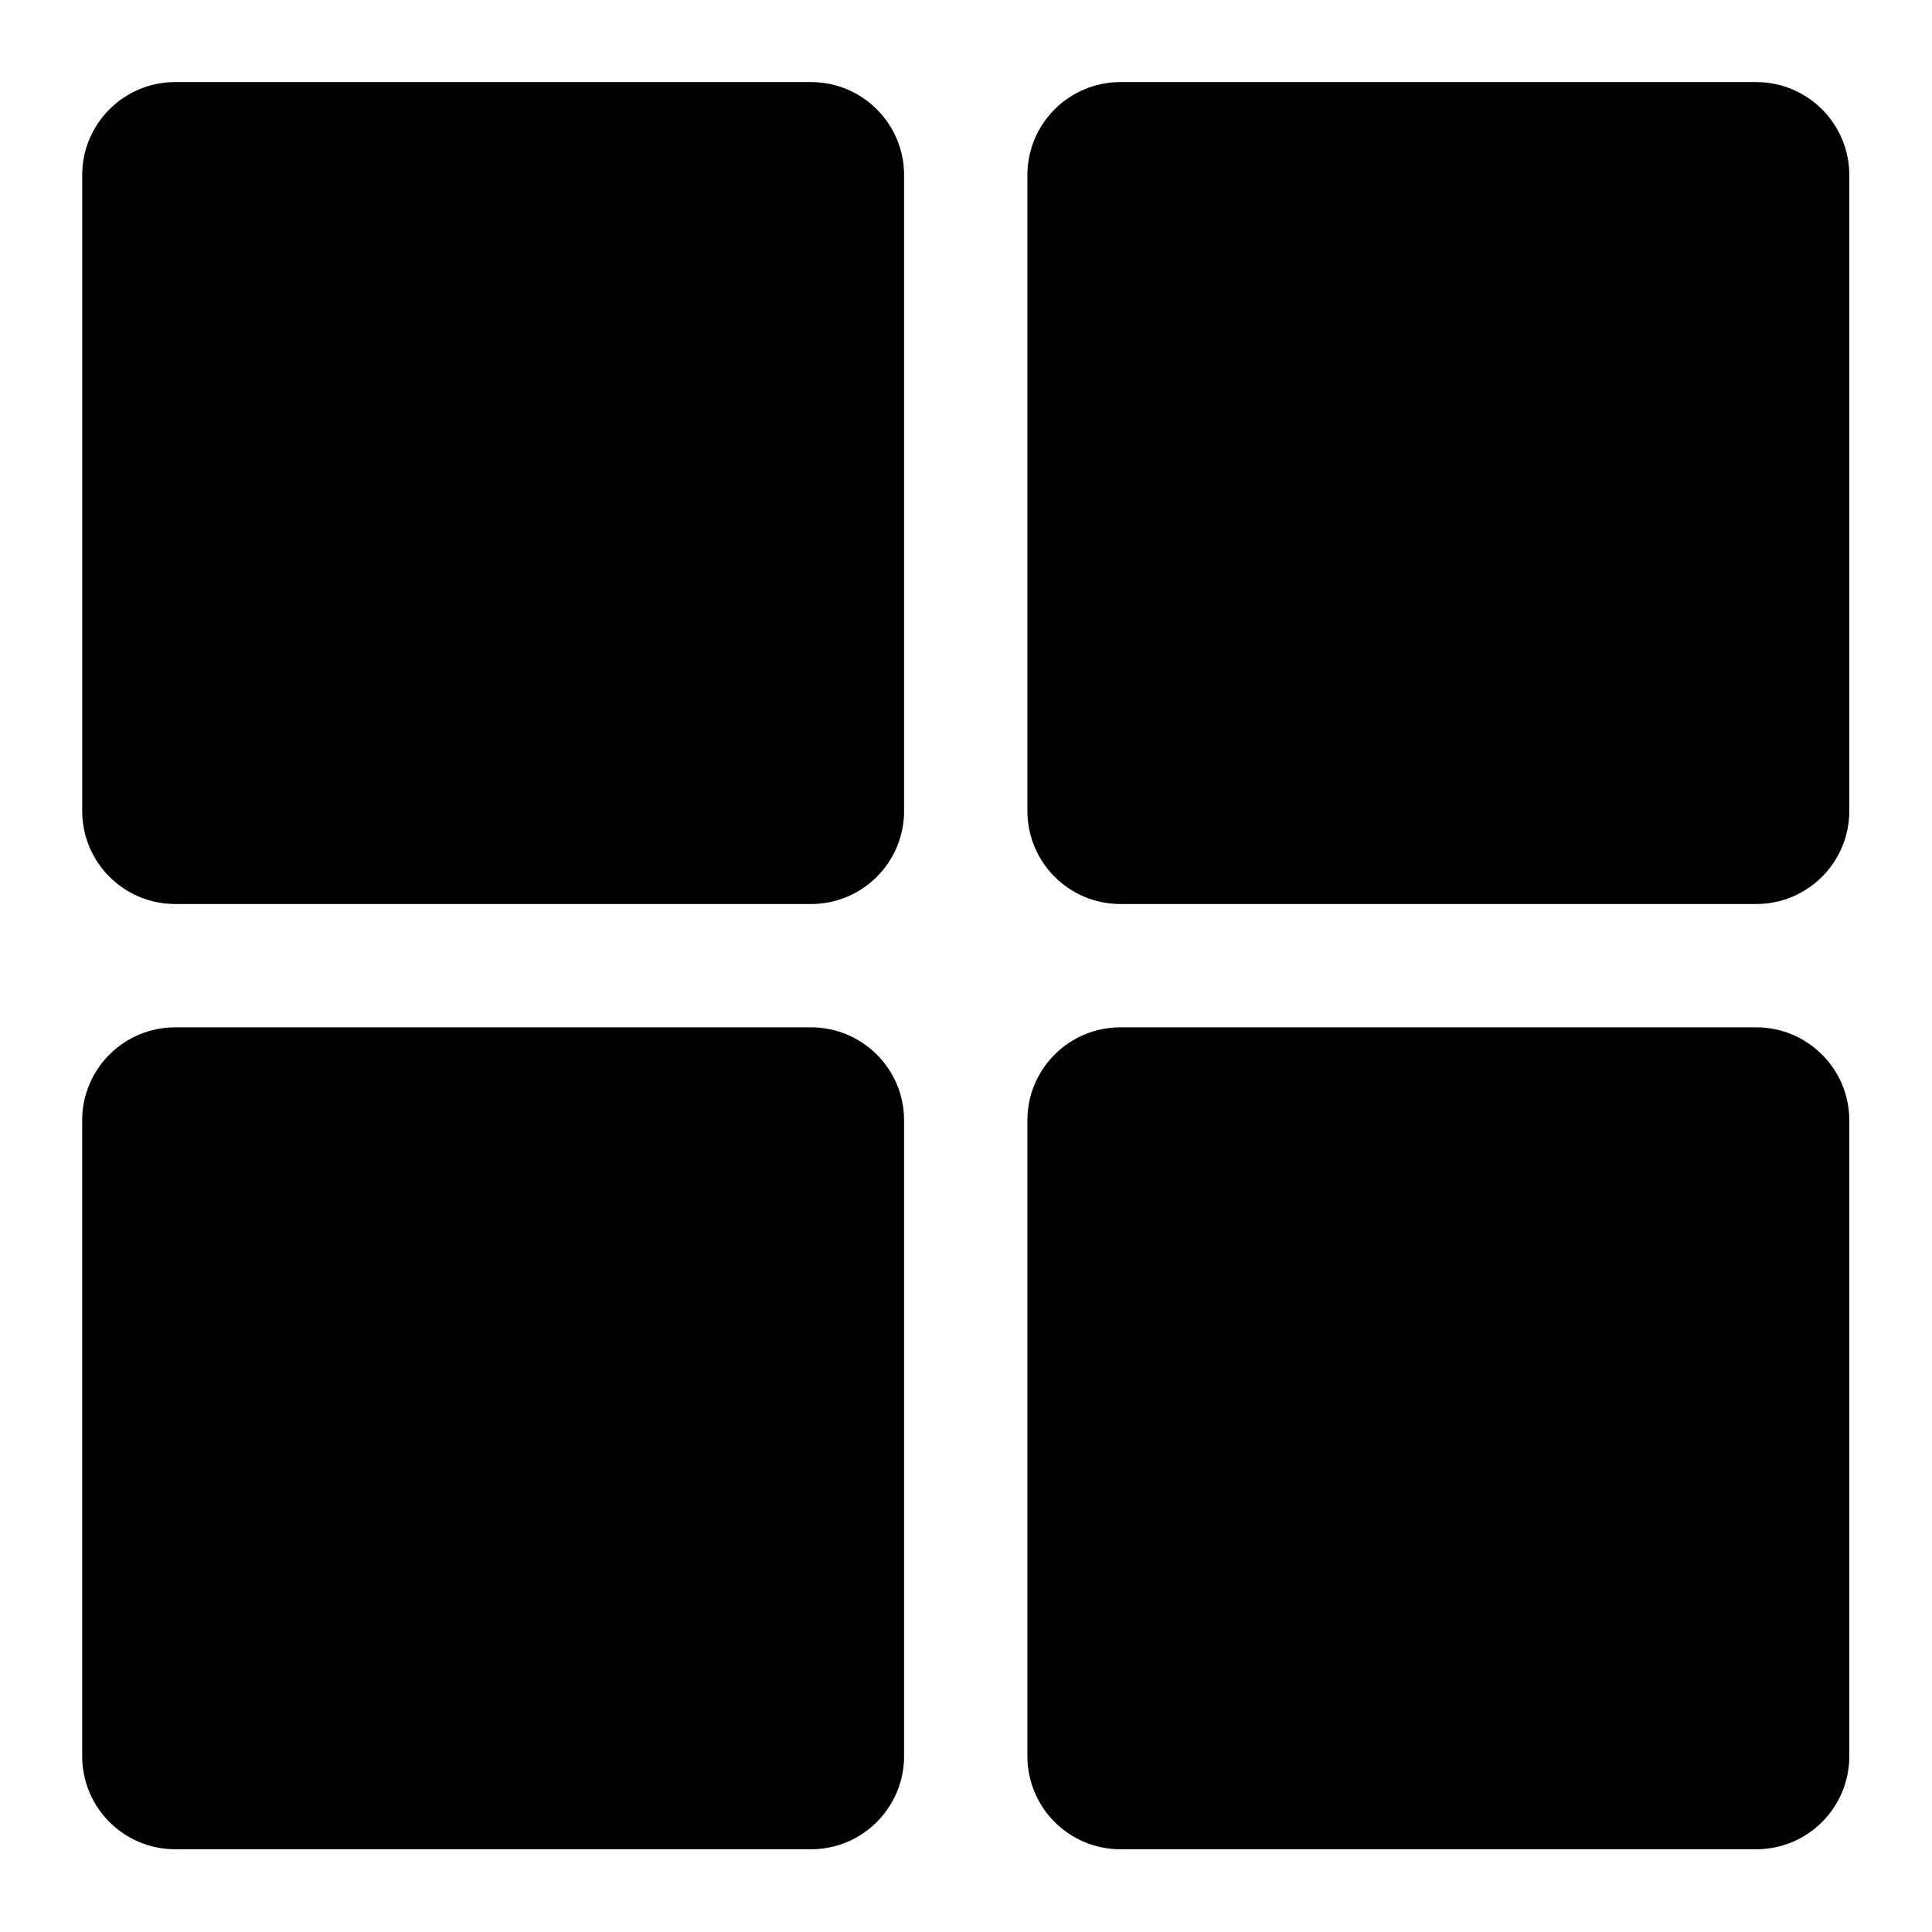 <?xml version="1.0" encoding="UTF-8" standalone="no"?>
<svg
   xmlns:dc="http://purl.org/dc/elements/1.1/"
   xmlns:cc="http://creativecommons.org/ns#"
   xmlns:rdf="http://www.w3.org/1999/02/22-rdf-syntax-ns#"
   xmlns:svg="http://www.w3.org/2000/svg"
   xmlns="http://www.w3.org/2000/svg"
   xmlns:sodipodi="http://sodipodi.sourceforge.net/DTD/sodipodi-0.dtd"
   xmlns:inkscape="http://www.inkscape.org/namespaces/inkscape"
   version="1.1"
   x="0px"
   y="0px"
   viewBox="0 0 94 94"
   enable-background="new 0 0 90 90"
   xml:space="preserve"
   id="svg10"
   sodipodi:docname="bar-active.svg"
   inkscape:version="1.0.1 (3bc2e813f5, 2020-09-07)"
   width="94"
   height="94"><defs
   id="defs14" /><sodipodi:namedview
   pagecolor="#ffffff"
   bordercolor="#666666"
   borderopacity="1"
   objecttolerance="10"
   gridtolerance="10"
   guidetolerance="10"
   inkscape:pageopacity="0"
   inkscape:pageshadow="2"
   inkscape:window-width="1920"
   inkscape:window-height="1020"
   id="namedview12"
   showgrid="false"
   inkscape:zoom="9.5333333"
   inkscape:cx="35.357848"
   inkscape:cy="52.041201"
   inkscape:window-x="0"
   inkscape:window-y="28"
   inkscape:window-maximized="1"
   inkscape:current-layer="g8"
   inkscape:document-rotation="0" /><g
   id="g8"
   transform="matrix(1.341,0,0,1.428,-0.422,-23.842)"><path
     d="M 33.117,76.528 V 54.868 c 0,-1.75 -1.512,-3.169 -3.375,-3.169 H 6.671 c -1.863,0 -3.375,1.419 -3.375,3.169 V 76.531 c 0,1.753 1.512,3.172 3.375,3.172 H 29.742 c 1.863,0 3.375,-1.419 3.375,-3.175 z"
     id="path2"
     style="stroke-width:1.364" /><path
     d="M 67.411,44.324 V 22.662 c 0,-1.75 -1.513,-3.169 -3.375,-3.169 H 40.964 c -1.863,0 -3.373,1.419 -3.373,3.169 v 21.663 c 0,1.753 1.51,3.172 3.373,3.172 h 23.071 c 1.865,0.001 3.376,-1.418 3.376,-3.173 z"
     id="path4"
     style="stroke-width:1.364" /><path
     d="M 67.411,76.53 V 54.868 c 0,-1.75 -1.513,-3.169 -3.375,-3.169 H 40.964 c -1.863,0 -3.373,1.419 -3.373,3.169 v 21.663 c 0,1.753 1.51,3.172 3.373,3.172 h 23.071 c 1.865,0.001 3.376,-1.418 3.376,-3.173 z"
     id="path4-3"
     style="opacity:1;fill-opacity:1;stroke:none;stroke-width:1.364;stroke-miterlimit:4;stroke-dasharray:none;stroke-opacity:1;fill:#000000" /><path
     d="M 33.117,44.324 V 22.662 c 0,-1.75 -1.513,-3.169 -3.375,-3.169 H 6.67 c -1.863,0 -3.373,1.419 -3.373,3.169 v 21.663 c 0,1.753 1.51,3.172 3.373,3.172 H 29.741 c 1.865,0.001 3.376,-1.418 3.376,-3.173 z"
     id="path4-3-6"
     style="opacity:1;fill:#000000;fill-opacity:1;stroke:none;stroke-width:1.364;stroke-miterlimit:4;stroke-dasharray:none;stroke-opacity:1" /></g>
</svg>

